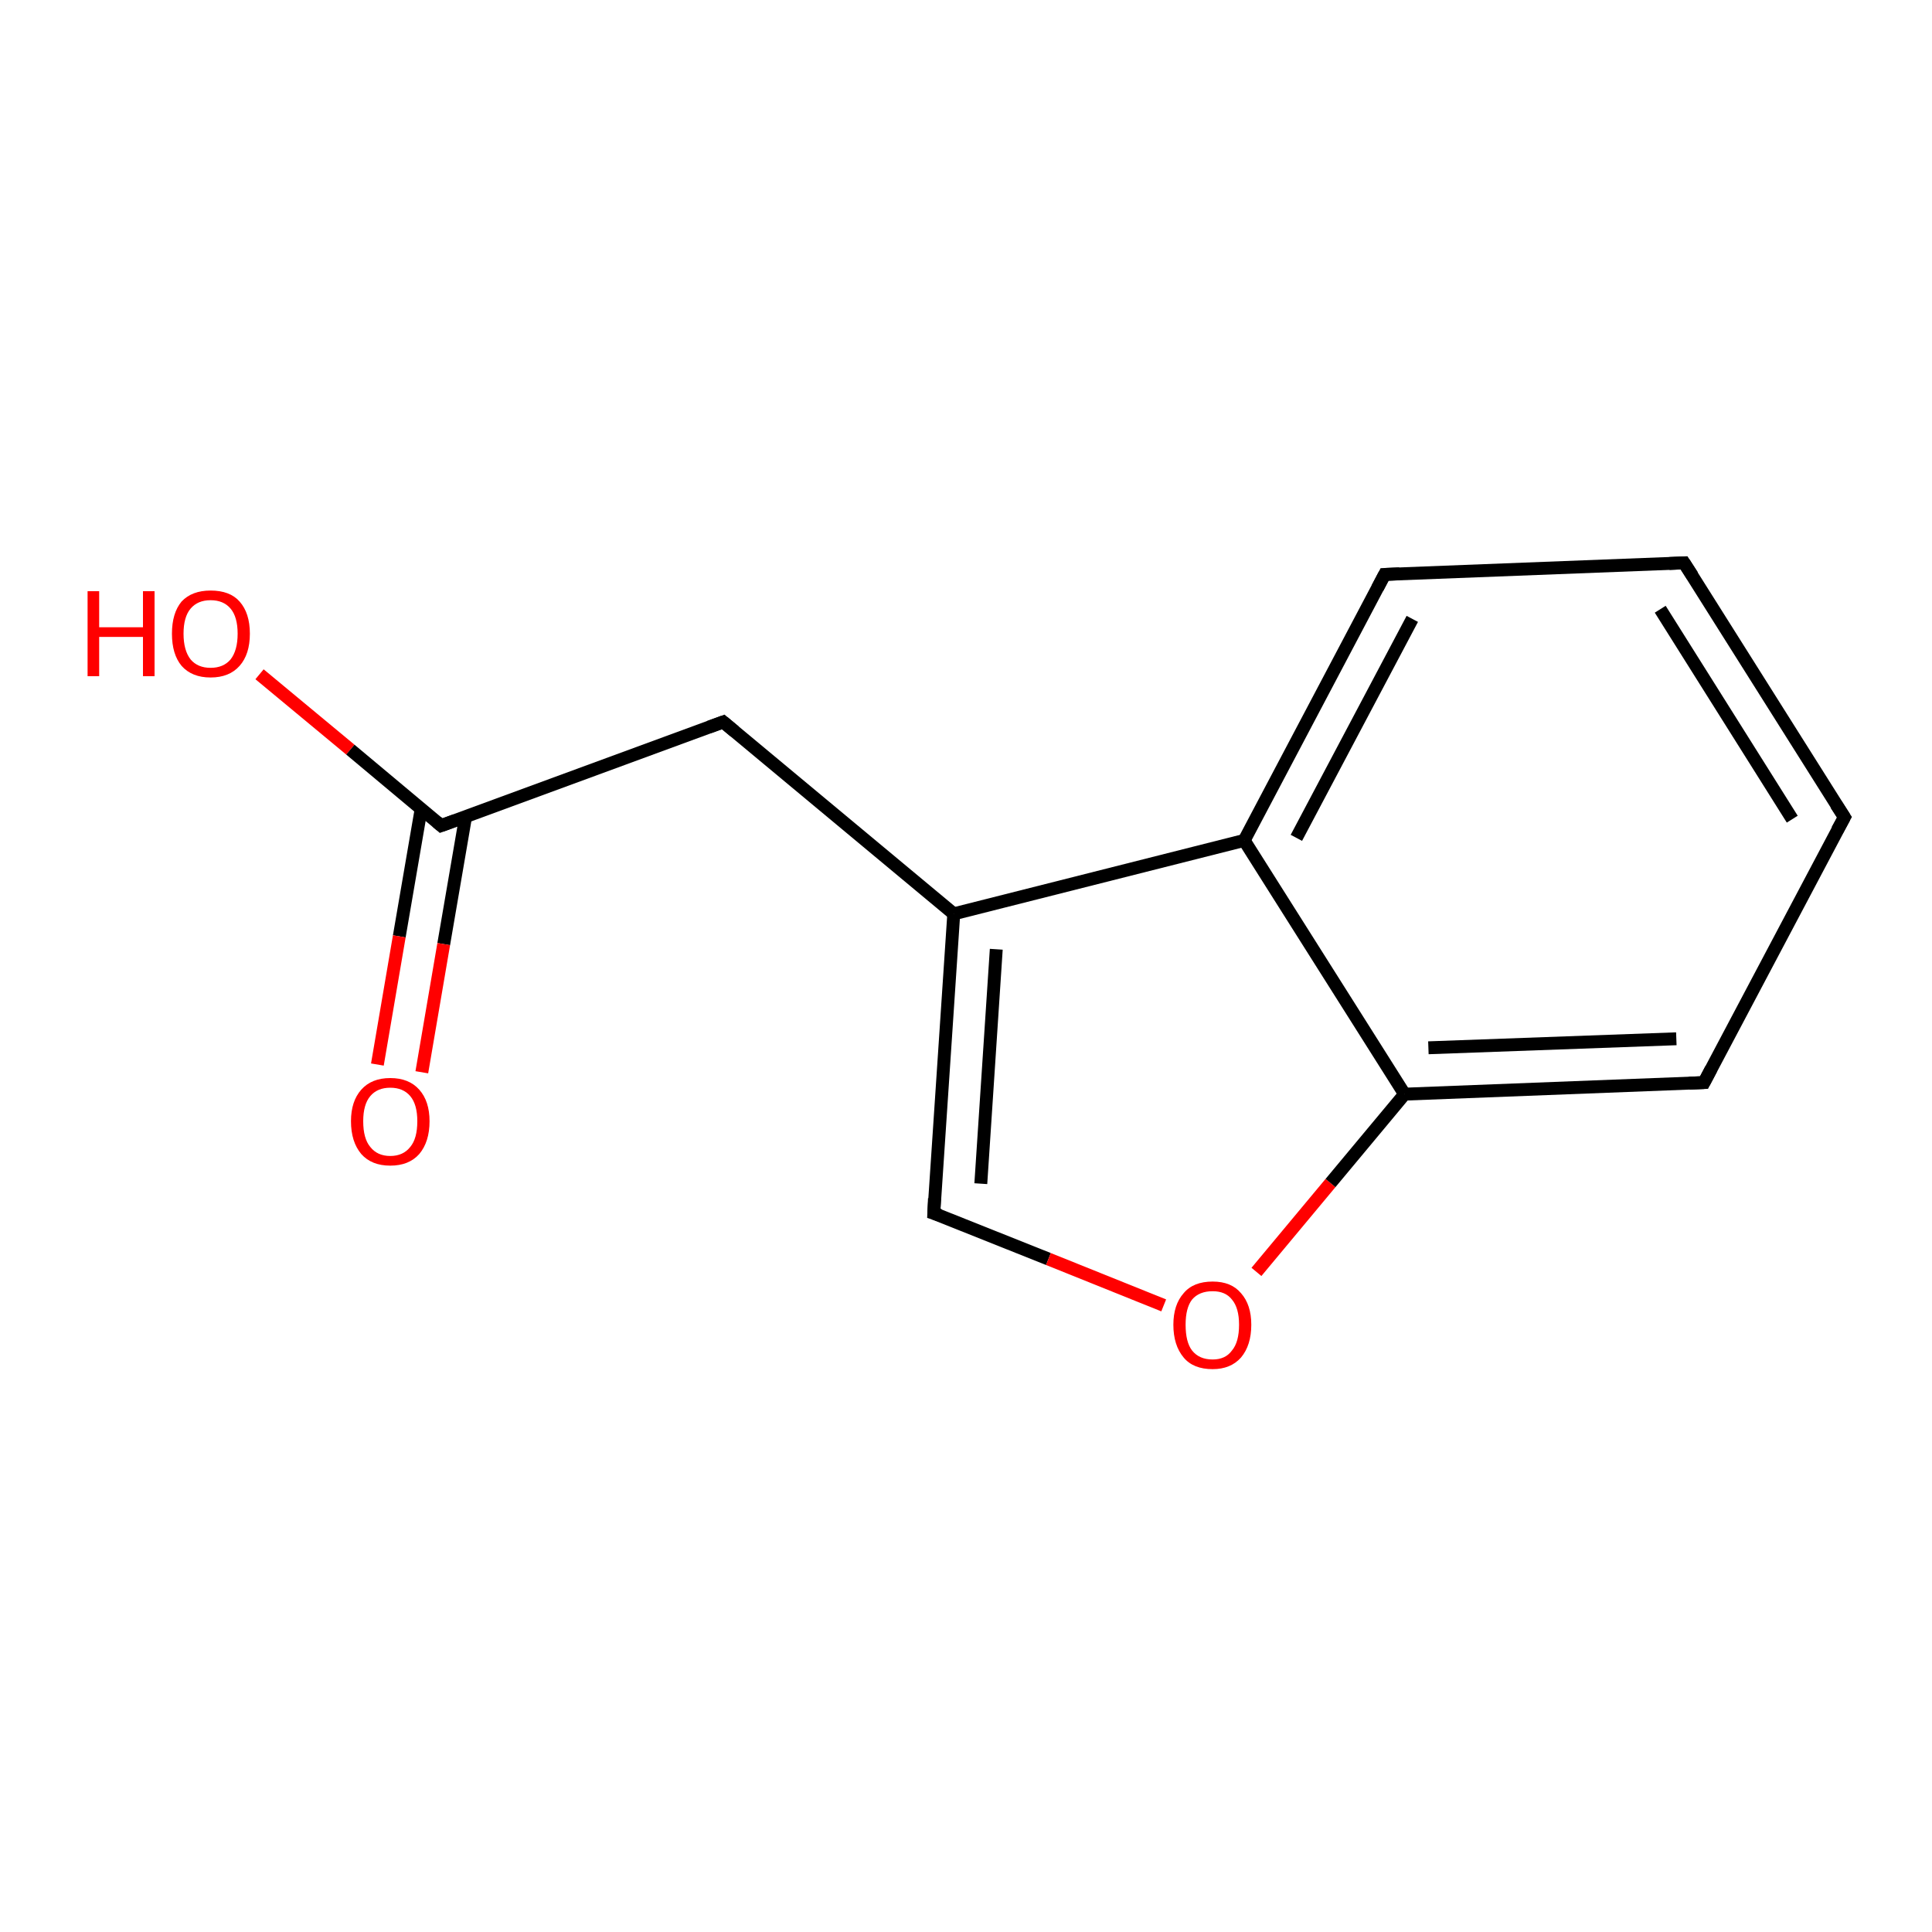 <?xml version='1.0' encoding='iso-8859-1'?>
<svg version='1.1' baseProfile='full'
              xmlns='http://www.w3.org/2000/svg'
                      xmlns:rdkit='http://www.rdkit.org/xml'
                      xmlns:xlink='http://www.w3.org/1999/xlink'
                  xml:space='preserve'
width='300px' height='300px' viewBox='0 0 300 300'>
<!-- END OF HEADER -->
<rect style='opacity:1.0;fill:#FFFFFF;stroke:none' width='300.0' height='300.0' x='0.0' y='0.0'> </rect>
<path class='bond-0 atom-0 atom-1' d='M 40.3,104.7 L 54.4,116.4' style='fill:none;fill-rule:evenodd;stroke:#FF0000;stroke-width:2.0px;stroke-linecap:butt;stroke-linejoin:miter;stroke-opacity:1' />
<path class='bond-0 atom-0 atom-1' d='M 54.4,116.4 L 68.5,128.2' style='fill:none;fill-rule:evenodd;stroke:#000000;stroke-width:2.0px;stroke-linecap:butt;stroke-linejoin:miter;stroke-opacity:1' />
<path class='bond-1 atom-1 atom-2' d='M 65.4,125.6 L 62.0,145.4' style='fill:none;fill-rule:evenodd;stroke:#000000;stroke-width:2.0px;stroke-linecap:butt;stroke-linejoin:miter;stroke-opacity:1' />
<path class='bond-1 atom-1 atom-2' d='M 62.0,145.4 L 58.6,165.3' style='fill:none;fill-rule:evenodd;stroke:#FF0000;stroke-width:2.0px;stroke-linecap:butt;stroke-linejoin:miter;stroke-opacity:1' />
<path class='bond-1 atom-1 atom-2' d='M 72.3,126.8 L 68.9,146.6' style='fill:none;fill-rule:evenodd;stroke:#000000;stroke-width:2.0px;stroke-linecap:butt;stroke-linejoin:miter;stroke-opacity:1' />
<path class='bond-1 atom-1 atom-2' d='M 68.9,146.6 L 65.5,166.5' style='fill:none;fill-rule:evenodd;stroke:#FF0000;stroke-width:2.0px;stroke-linecap:butt;stroke-linejoin:miter;stroke-opacity:1' />
<path class='bond-2 atom-1 atom-3' d='M 68.5,128.2 L 112.3,112.1' style='fill:none;fill-rule:evenodd;stroke:#000000;stroke-width:2.0px;stroke-linecap:butt;stroke-linejoin:miter;stroke-opacity:1' />
<path class='bond-3 atom-3 atom-4' d='M 112.3,112.1 L 148.1,141.9' style='fill:none;fill-rule:evenodd;stroke:#000000;stroke-width:2.0px;stroke-linecap:butt;stroke-linejoin:miter;stroke-opacity:1' />
<path class='bond-4 atom-4 atom-5' d='M 148.1,141.9 L 145.0,188.4' style='fill:none;fill-rule:evenodd;stroke:#000000;stroke-width:2.0px;stroke-linecap:butt;stroke-linejoin:miter;stroke-opacity:1' />
<path class='bond-4 atom-4 atom-5' d='M 154.7,147.4 L 152.3,183.8' style='fill:none;fill-rule:evenodd;stroke:#000000;stroke-width:2.0px;stroke-linecap:butt;stroke-linejoin:miter;stroke-opacity:1' />
<path class='bond-5 atom-5 atom-6' d='M 145.0,188.4 L 162.8,195.5' style='fill:none;fill-rule:evenodd;stroke:#000000;stroke-width:2.0px;stroke-linecap:butt;stroke-linejoin:miter;stroke-opacity:1' />
<path class='bond-5 atom-5 atom-6' d='M 162.8,195.5 L 180.7,202.7' style='fill:none;fill-rule:evenodd;stroke:#FF0000;stroke-width:2.0px;stroke-linecap:butt;stroke-linejoin:miter;stroke-opacity:1' />
<path class='bond-6 atom-6 atom-7' d='M 195.1,197.5 L 206.6,183.7' style='fill:none;fill-rule:evenodd;stroke:#FF0000;stroke-width:2.0px;stroke-linecap:butt;stroke-linejoin:miter;stroke-opacity:1' />
<path class='bond-6 atom-6 atom-7' d='M 206.6,183.7 L 218.1,169.9' style='fill:none;fill-rule:evenodd;stroke:#000000;stroke-width:2.0px;stroke-linecap:butt;stroke-linejoin:miter;stroke-opacity:1' />
<path class='bond-7 atom-7 atom-8' d='M 218.1,169.9 L 264.6,168.1' style='fill:none;fill-rule:evenodd;stroke:#000000;stroke-width:2.0px;stroke-linecap:butt;stroke-linejoin:miter;stroke-opacity:1' />
<path class='bond-7 atom-7 atom-8' d='M 221.8,162.7 L 260.3,161.3' style='fill:none;fill-rule:evenodd;stroke:#000000;stroke-width:2.0px;stroke-linecap:butt;stroke-linejoin:miter;stroke-opacity:1' />
<path class='bond-8 atom-8 atom-9' d='M 264.6,168.1 L 286.4,126.9' style='fill:none;fill-rule:evenodd;stroke:#000000;stroke-width:2.0px;stroke-linecap:butt;stroke-linejoin:miter;stroke-opacity:1' />
<path class='bond-9 atom-9 atom-10' d='M 286.4,126.9 L 261.5,87.4' style='fill:none;fill-rule:evenodd;stroke:#000000;stroke-width:2.0px;stroke-linecap:butt;stroke-linejoin:miter;stroke-opacity:1' />
<path class='bond-9 atom-9 atom-10' d='M 278.3,127.2 L 257.8,94.6' style='fill:none;fill-rule:evenodd;stroke:#000000;stroke-width:2.0px;stroke-linecap:butt;stroke-linejoin:miter;stroke-opacity:1' />
<path class='bond-10 atom-10 atom-11' d='M 261.5,87.4 L 215.0,89.2' style='fill:none;fill-rule:evenodd;stroke:#000000;stroke-width:2.0px;stroke-linecap:butt;stroke-linejoin:miter;stroke-opacity:1' />
<path class='bond-11 atom-11 atom-12' d='M 215.0,89.2 L 193.2,130.5' style='fill:none;fill-rule:evenodd;stroke:#000000;stroke-width:2.0px;stroke-linecap:butt;stroke-linejoin:miter;stroke-opacity:1' />
<path class='bond-11 atom-11 atom-12' d='M 219.3,96.1 L 201.3,130.1' style='fill:none;fill-rule:evenodd;stroke:#000000;stroke-width:2.0px;stroke-linecap:butt;stroke-linejoin:miter;stroke-opacity:1' />
<path class='bond-12 atom-12 atom-4' d='M 193.2,130.5 L 148.1,141.9' style='fill:none;fill-rule:evenodd;stroke:#000000;stroke-width:2.0px;stroke-linecap:butt;stroke-linejoin:miter;stroke-opacity:1' />
<path class='bond-13 atom-12 atom-7' d='M 193.2,130.5 L 218.1,169.9' style='fill:none;fill-rule:evenodd;stroke:#000000;stroke-width:2.0px;stroke-linecap:butt;stroke-linejoin:miter;stroke-opacity:1' />
<path d='M 67.8,127.6 L 68.5,128.2 L 70.7,127.4' style='fill:none;stroke:#000000;stroke-width:2.0px;stroke-linecap:butt;stroke-linejoin:miter;stroke-opacity:1;' />
<path d='M 110.1,112.9 L 112.3,112.1 L 114.1,113.6' style='fill:none;stroke:#000000;stroke-width:2.0px;stroke-linecap:butt;stroke-linejoin:miter;stroke-opacity:1;' />
<path d='M 145.1,186.1 L 145.0,188.4 L 145.9,188.7' style='fill:none;stroke:#000000;stroke-width:2.0px;stroke-linecap:butt;stroke-linejoin:miter;stroke-opacity:1;' />
<path d='M 262.3,168.2 L 264.6,168.1 L 265.7,166.0' style='fill:none;stroke:#000000;stroke-width:2.0px;stroke-linecap:butt;stroke-linejoin:miter;stroke-opacity:1;' />
<path d='M 285.3,128.9 L 286.4,126.9 L 285.1,124.9' style='fill:none;stroke:#000000;stroke-width:2.0px;stroke-linecap:butt;stroke-linejoin:miter;stroke-opacity:1;' />
<path d='M 262.8,89.4 L 261.5,87.4 L 259.2,87.5' style='fill:none;stroke:#000000;stroke-width:2.0px;stroke-linecap:butt;stroke-linejoin:miter;stroke-opacity:1;' />
<path d='M 217.3,89.1 L 215.0,89.2 L 213.9,91.3' style='fill:none;stroke:#000000;stroke-width:2.0px;stroke-linecap:butt;stroke-linejoin:miter;stroke-opacity:1;' />
<path class='atom-0' d='M 13.6 91.8
L 15.4 91.8
L 15.4 97.4
L 22.2 97.4
L 22.2 91.8
L 24.0 91.8
L 24.0 105.0
L 22.2 105.0
L 22.2 98.9
L 15.4 98.9
L 15.4 105.0
L 13.6 105.0
L 13.6 91.8
' fill='#FF0000'/>
<path class='atom-0' d='M 26.7 98.4
Q 26.7 95.2, 28.2 93.4
Q 29.8 91.7, 32.7 91.7
Q 35.7 91.7, 37.2 93.4
Q 38.8 95.2, 38.8 98.4
Q 38.8 101.6, 37.2 103.4
Q 35.6 105.2, 32.7 105.2
Q 29.8 105.2, 28.2 103.4
Q 26.7 101.6, 26.7 98.4
M 32.7 103.7
Q 34.7 103.7, 35.8 102.4
Q 36.9 101.0, 36.9 98.4
Q 36.9 95.8, 35.8 94.5
Q 34.7 93.2, 32.7 93.2
Q 30.7 93.2, 29.6 94.5
Q 28.5 95.8, 28.5 98.4
Q 28.5 101.0, 29.6 102.4
Q 30.7 103.7, 32.7 103.7
' fill='#FF0000'/>
<path class='atom-2' d='M 54.5 174.1
Q 54.5 171.0, 56.1 169.2
Q 57.7 167.4, 60.6 167.4
Q 63.5 167.4, 65.1 169.2
Q 66.7 171.0, 66.7 174.1
Q 66.7 177.3, 65.1 179.2
Q 63.5 181.0, 60.6 181.0
Q 57.7 181.0, 56.1 179.2
Q 54.5 177.3, 54.5 174.1
M 60.6 179.5
Q 62.6 179.5, 63.7 178.1
Q 64.8 176.8, 64.8 174.1
Q 64.8 171.5, 63.7 170.2
Q 62.6 168.9, 60.6 168.9
Q 58.6 168.9, 57.5 170.2
Q 56.4 171.5, 56.4 174.1
Q 56.4 176.8, 57.5 178.1
Q 58.6 179.5, 60.6 179.5
' fill='#FF0000'/>
<path class='atom-6' d='M 182.2 205.7
Q 182.2 202.6, 183.8 200.8
Q 185.3 199.0, 188.3 199.0
Q 191.2 199.0, 192.7 200.8
Q 194.3 202.6, 194.3 205.7
Q 194.3 208.9, 192.7 210.8
Q 191.1 212.6, 188.3 212.6
Q 185.3 212.6, 183.8 210.8
Q 182.2 208.9, 182.2 205.7
M 188.3 211.1
Q 190.3 211.1, 191.3 209.7
Q 192.4 208.4, 192.4 205.7
Q 192.4 203.1, 191.3 201.8
Q 190.3 200.5, 188.3 200.5
Q 186.2 200.5, 185.1 201.8
Q 184.1 203.1, 184.1 205.7
Q 184.1 208.4, 185.1 209.7
Q 186.2 211.1, 188.3 211.1
' fill='#FF0000'/>
</svg>
